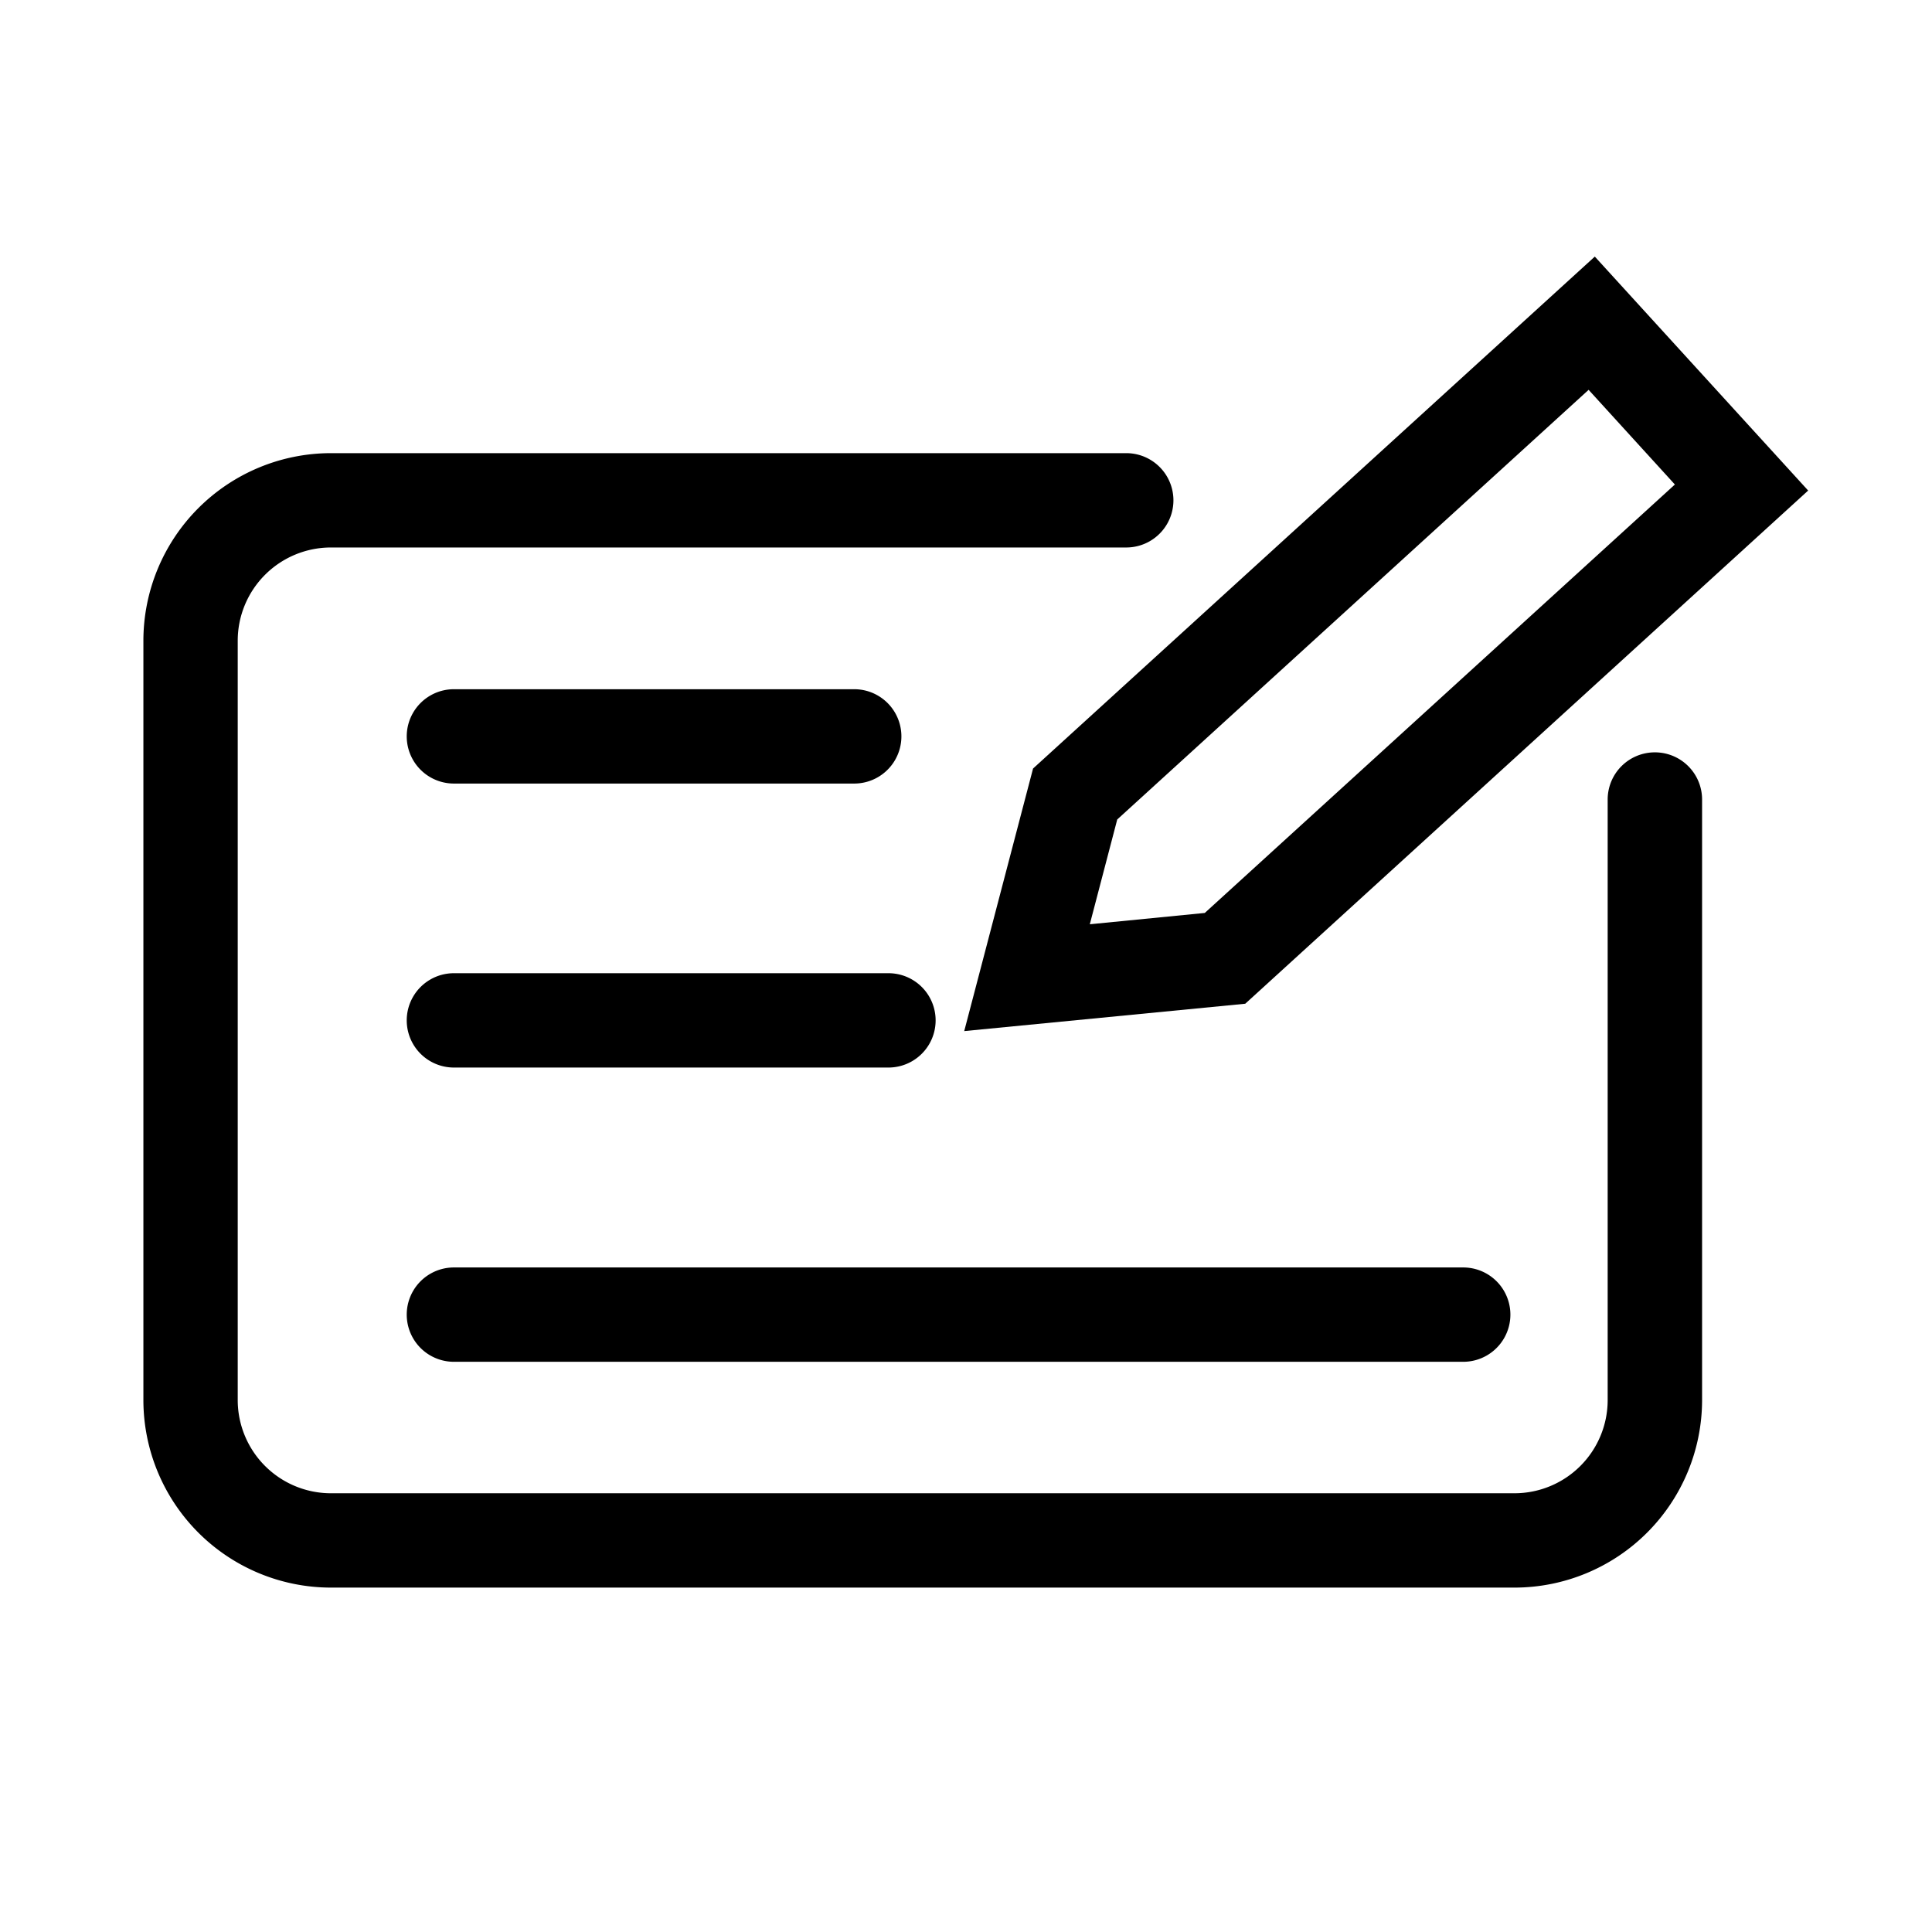 <svg id="Layer_1" data-name="Layer 1" xmlns="http://www.w3.org/2000/svg" viewBox="0 0 512 512"><polygon points="443.86 128.4 421 103.31 296.08 217.17 288.81 244.9 319.28 241.94 443.86 128.4" fill="none"/><path d="M438.55,199.38a12.5,12.5,0,0,0-12.5,12.5V371.05a24.71,24.71,0,0,1-24.69,24.68H87.66A24.71,24.71,0,0,1,63,371.05V169.77a24.71,24.71,0,0,1,24.68-24.68H298.47a12.5,12.5,0,0,0,0-25H87.66A49.74,49.74,0,0,0,38,169.77V371.05a49.73,49.73,0,0,0,49.68,49.68h313.7a49.74,49.74,0,0,0,49.69-49.68V211.88A12.5,12.5,0,0,0,438.55,199.38Z"/><path d="M255.53,273.25,330,266,479.18,130,422.64,68,273.77,203.67Zm40.55-56.08L421,103.31l22.86,25.09L319.28,241.94l-30.47,3Z"/><path d="M226.38,207.65a12.5,12.5,0,0,0,0-25H120.29a12.5,12.5,0,1,0,0,25Z"/><path d="M120.29,282.91H235.45a12.5,12.5,0,0,0,0-25H120.29a12.5,12.5,0,0,0,0,25Z"/><path d="M120.29,360.89H387.77a12.5,12.5,0,0,0,0-25H120.29a12.5,12.5,0,0,0,0,25Z"/></svg>